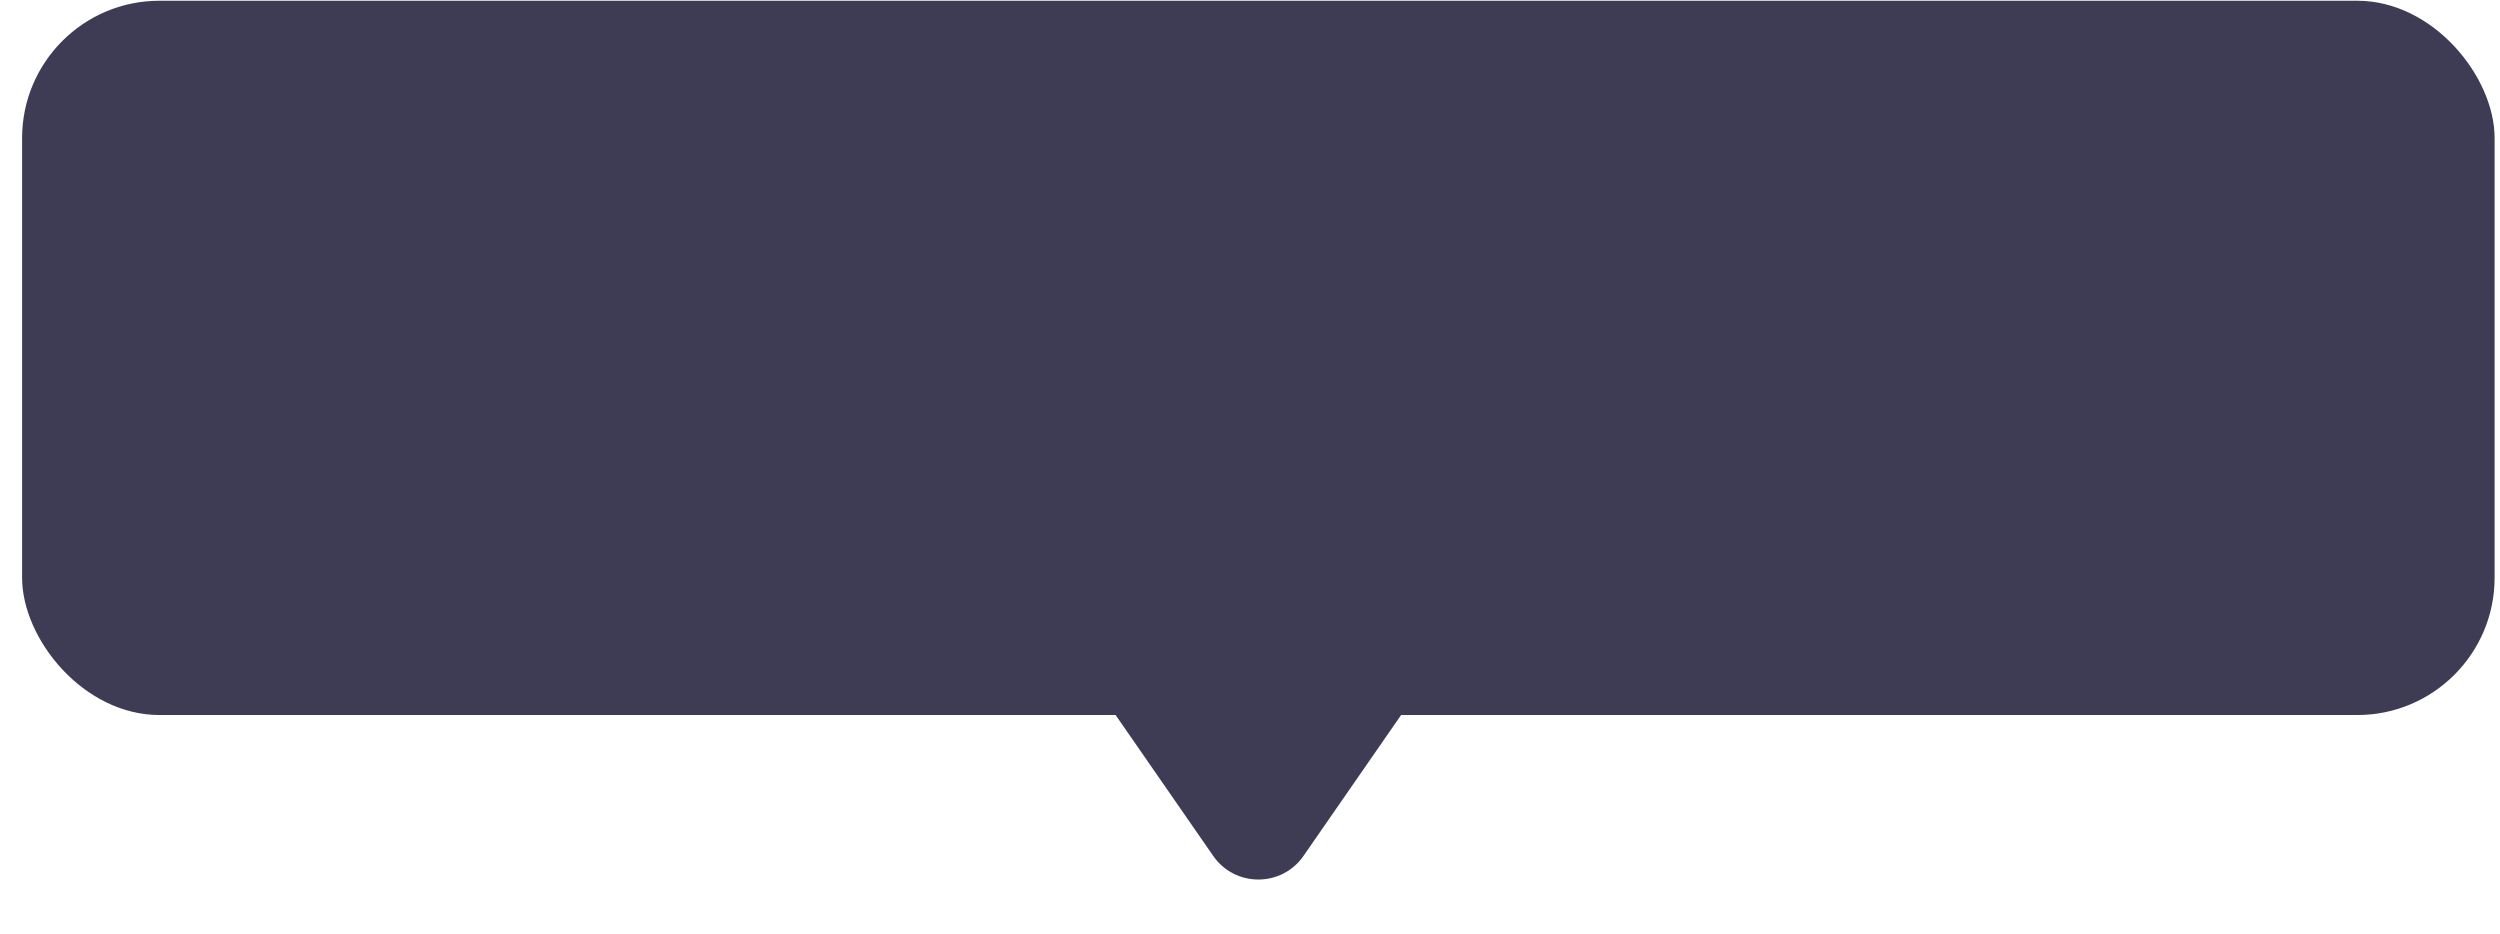 <svg width="91" height="34" viewBox="0 0 91 34" fill="none" xmlns="http://www.w3.org/2000/svg">
<rect x="0.804" y="0.027" width="90" height="26" rx="5" fill="#3E3C54"/>

<path d="M47.448 31.154C46.653 32.302 44.955 32.302 44.16 31.154L40.608 26.027L51 26.027L47.448 31.154Z" fill="#3E3C54"/>
</svg>
